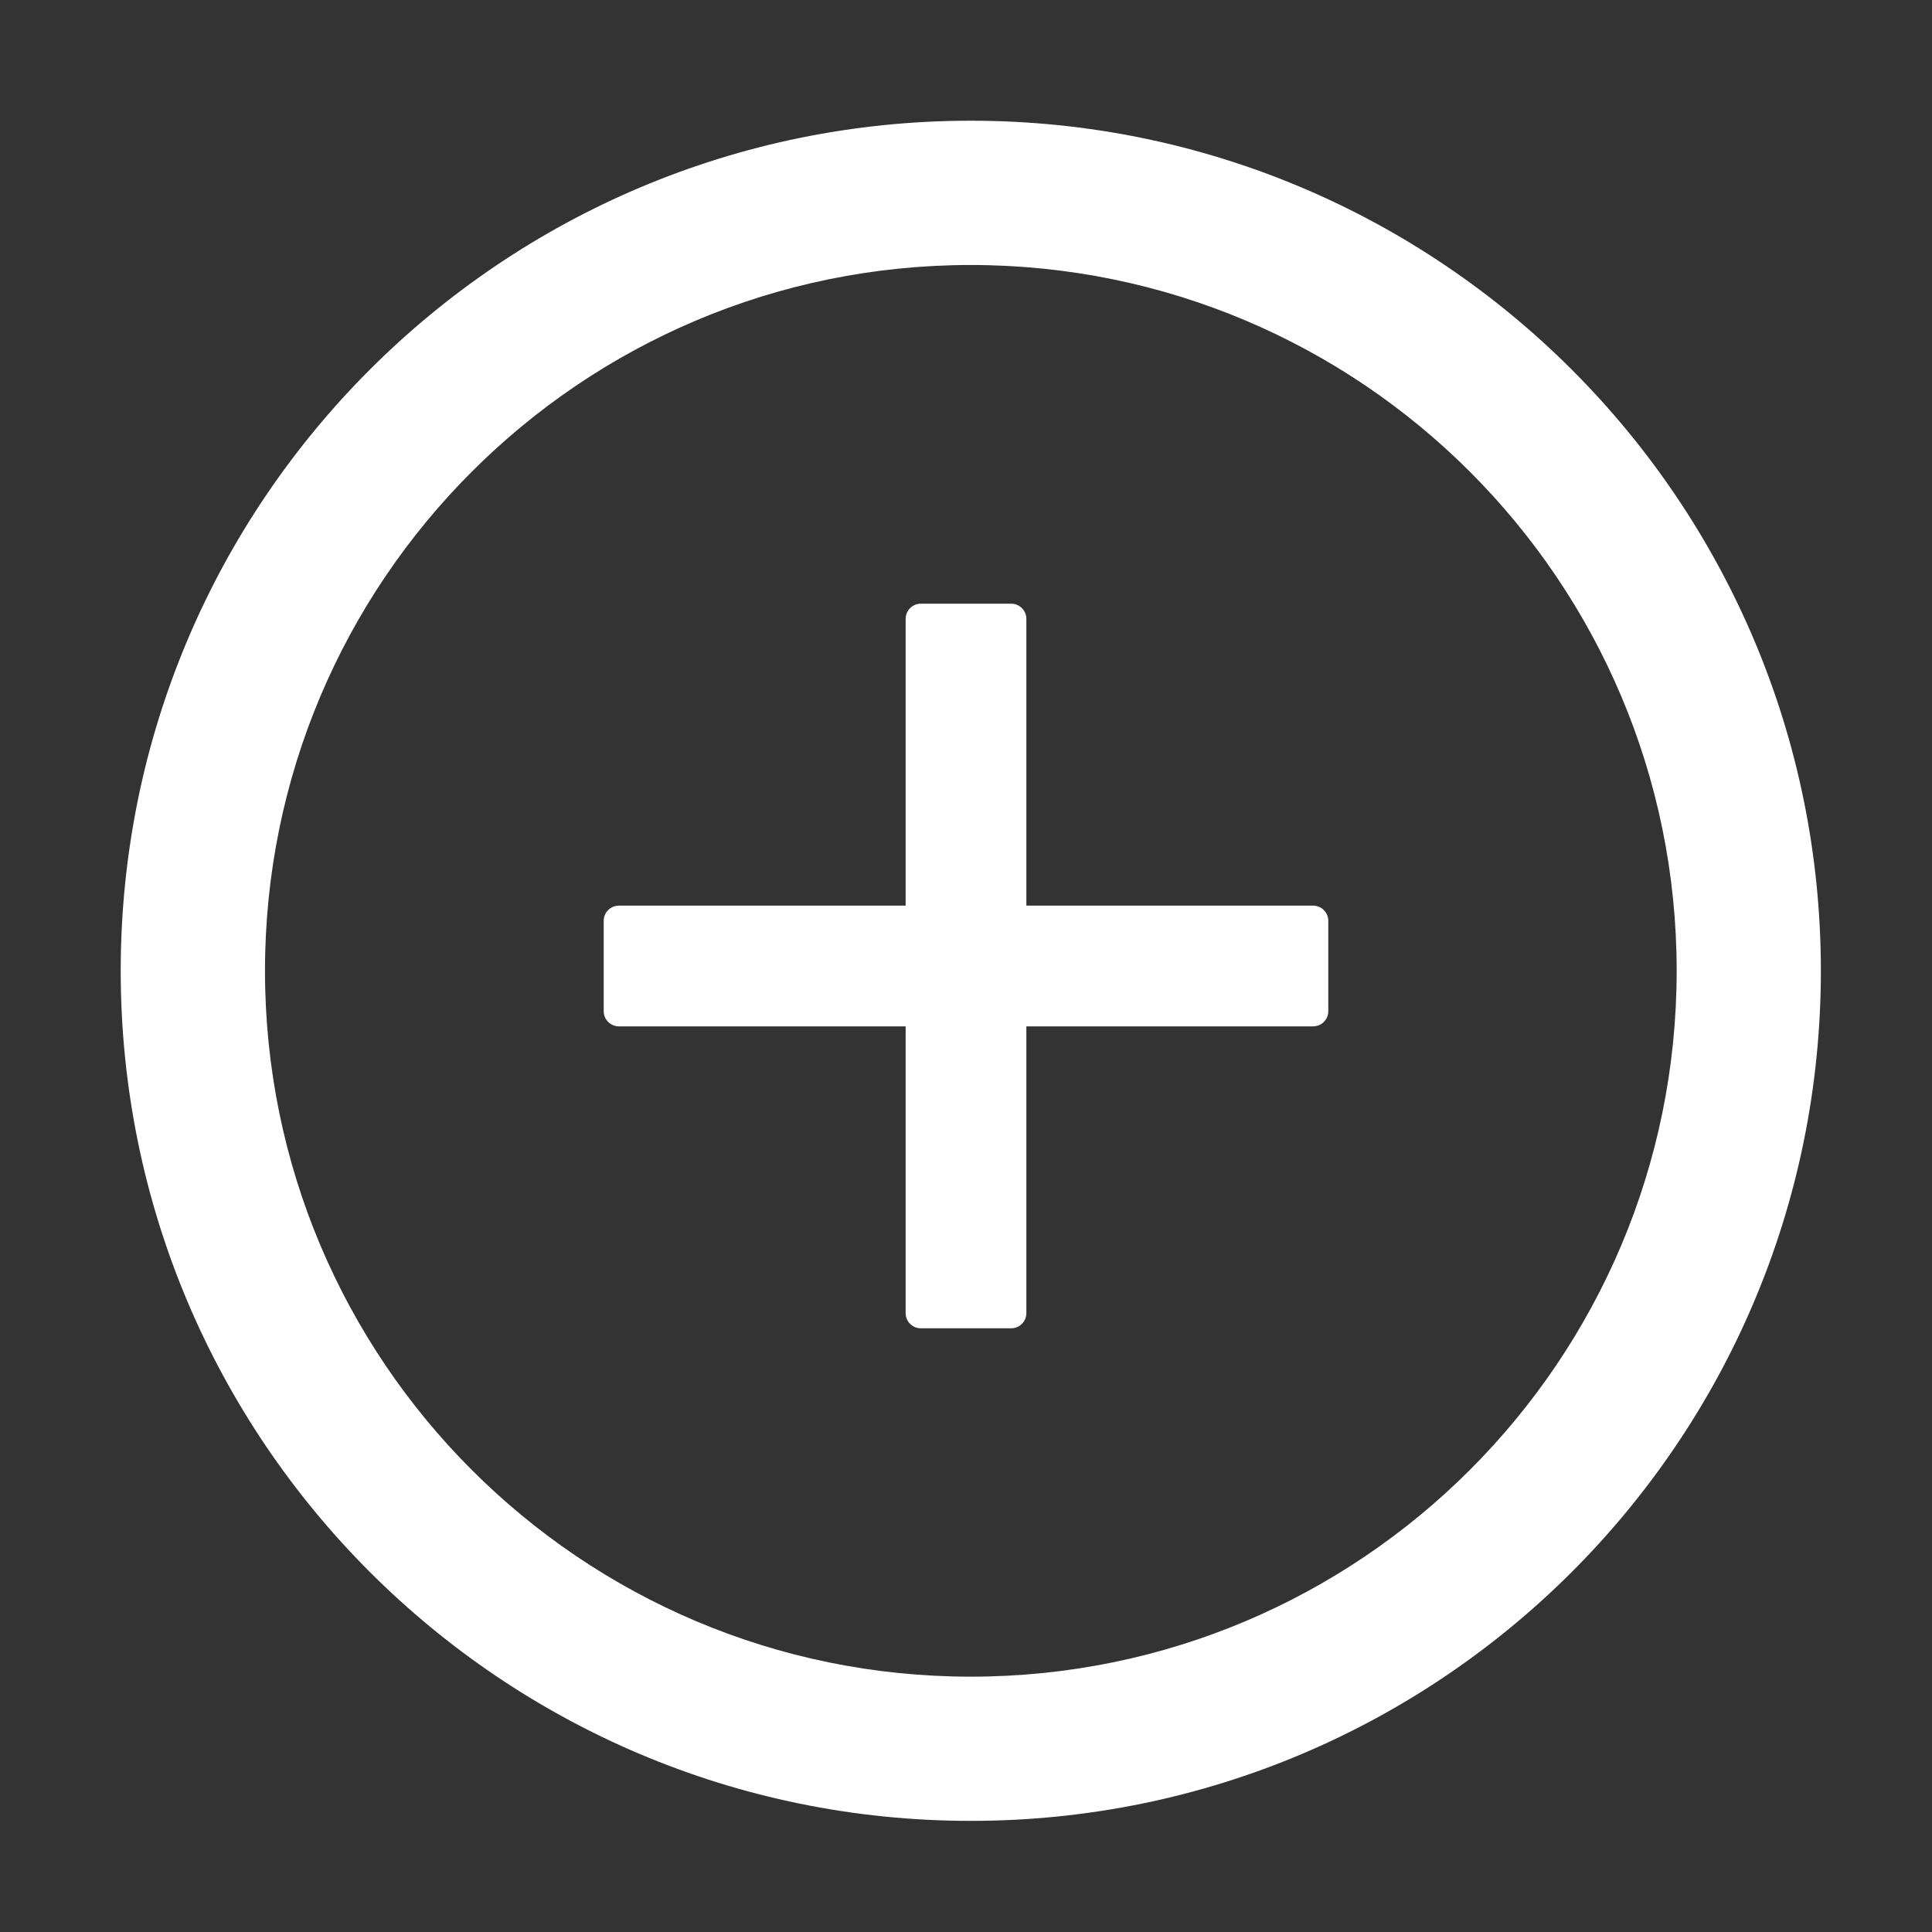 <svg width="25" height="25" viewBox="0 0 25 25" fill="none" xmlns="http://www.w3.org/2000/svg">
<rect x="0" y="0" width="25" height="25" fill="#333333" stroke="none"/>
<path d="M12.562 1.562C6.488 1.562 1.562 6.488 1.562 12.562C1.562 18.637 6.488 23.562 12.562 23.562C18.637 23.562 23.562 18.637 23.562 12.562C23.562 6.488 18.637 1.562 12.562 1.562ZM12.562 21.696C7.519 21.696 3.429 17.606 3.429 12.562C3.429 7.519 7.519 3.429 12.562 3.429C17.606 3.429 21.696 7.519 21.696 12.562C21.696 17.606 17.606 21.696 12.562 21.696Z" fill="white"/>
<path d="M16.992 11.719H13.281V8.008C13.281 7.9 13.193 7.812 13.086 7.812H11.914C11.807 7.812 11.719 7.9 11.719 8.008V11.719H8.008C7.9 11.719 7.812 11.807 7.812 11.914V13.086C7.812 13.193 7.9 13.281 8.008 13.281H11.719V16.992C11.719 17.1 11.807 17.188 11.914 17.188H13.086C13.193 17.188 13.281 17.1 13.281 16.992V13.281H16.992C17.1 13.281 17.188 13.193 17.188 13.086V11.914C17.188 11.807 17.1 11.719 16.992 11.719Z" fill="white"/>
</svg>
